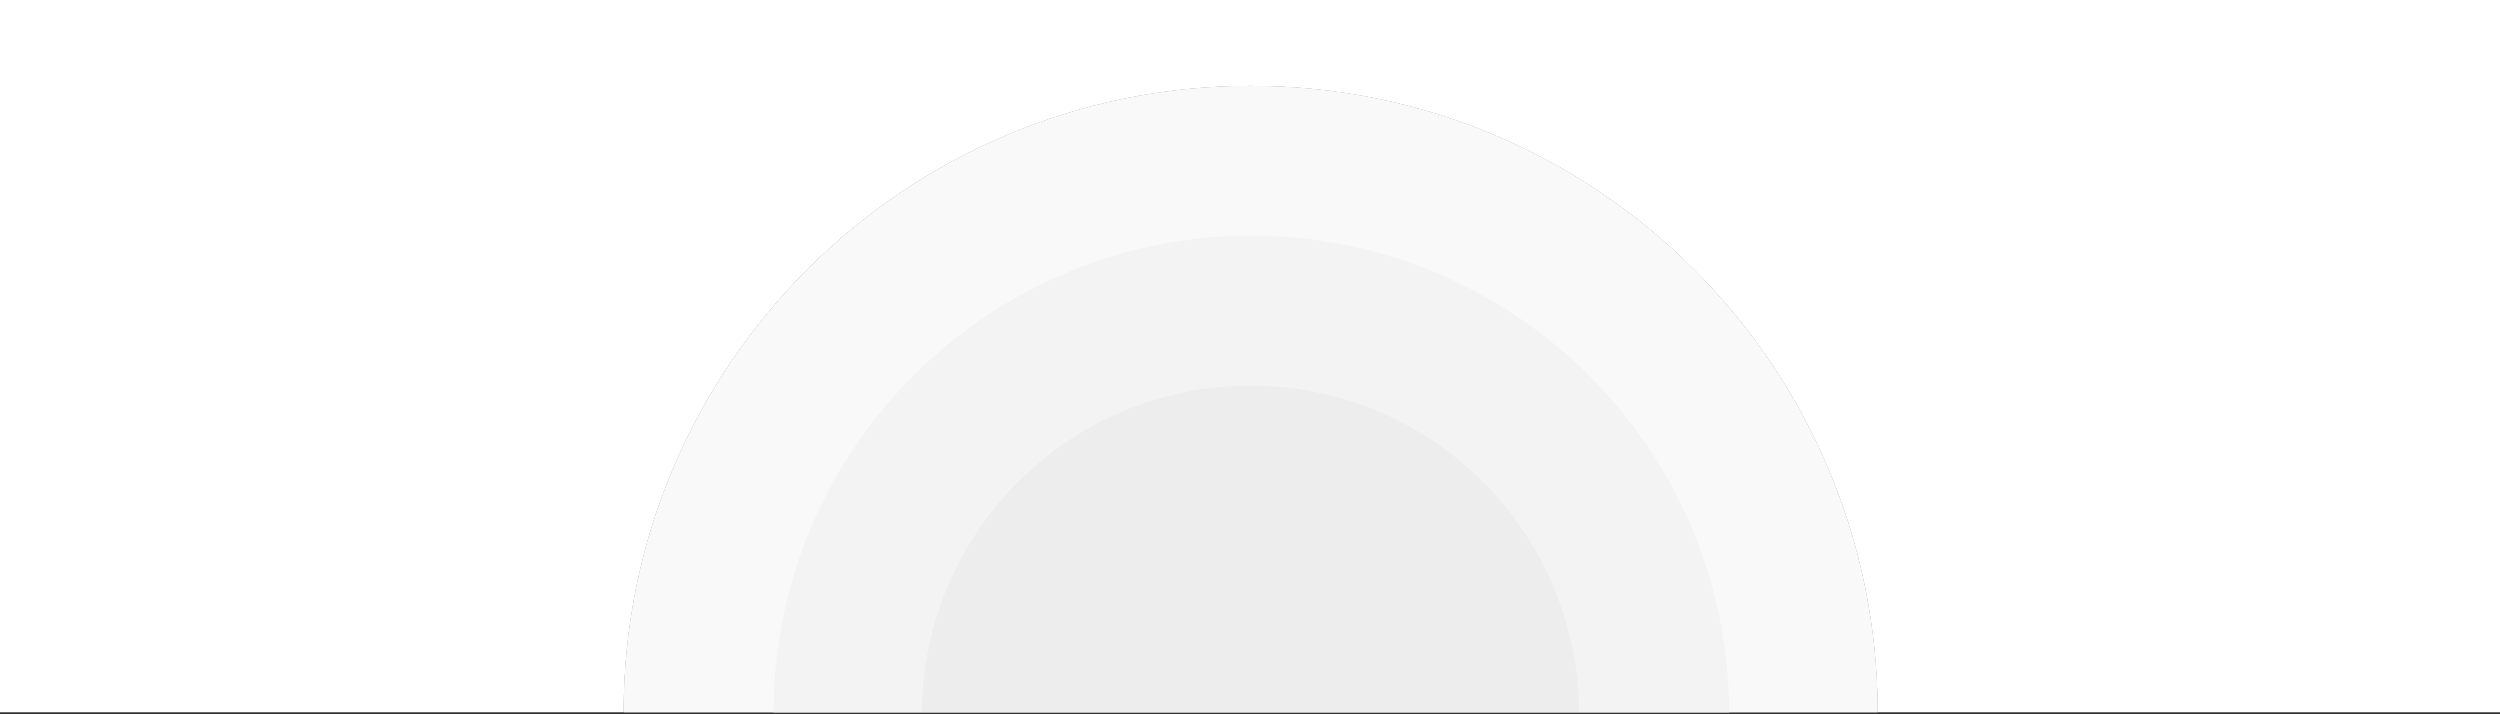 <svg xmlns="http://www.w3.org/2000/svg" viewBox="0 0 1920 548.57"><rect x="0" y="0" width="1920" height="548.57" fill="#333333" stroke="none"/><defs><style>.cls-1{fill:#fff;}.cls-2{fill:#f9f9f9;}.cls-3,.cls-5,.cls-7{fill:#f3f3f7;}.cls-3{opacity:0.4;}.cls-4{fill:#f3f3f3;}.cls-5{opacity:0.7;}.cls-6{fill:#ededed;}</style></defs><title>Recurso 1</title><g id="Capa_2" data-name="Capa 2"><g id="Capa_1-2" data-name="Capa 1"><path class="cls-1" d="M1920,0H0V547H479c.27-265.7,215.74-481,481.5-481S1441.73,281.3,1442,547h478Z"/><path class="cls-1" d="M960.5,66C694.74,66,479.27,281.3,479,547H594c.54-202.23,164.64-366,367-366s366.45,163.77,367,366h114C1441.73,281.3,1226.26,66,960.5,66Z"/><path class="cls-2" d="M1442,547c-.27-265.7-215.74-481-481.5-481S479.27,281.3,479,547"/><path class="cls-3" d="M594,547c.54-202.23,164.64-366,367-366s366.45,163.77,367,366h114"/><path class="cls-3" d="M479,547H594"/><path class="cls-1" d="M960.36,296.17c138.88,0,251.54,112.16,252.39,250.83H1328c-.54-202.23-164.64-366-367-366S594.55,344.77,594,547H708C708.83,408.33,821.49,296.17,960.36,296.17Z"/><path class="cls-3" d="M960.36,296.17c138.88,0,251.54,112.16,252.39,250.83H1328c-.54-202.23-164.64-366-367-366S594.55,344.77,594,547H708C708.83,408.33,821.49,296.17,960.36,296.17Z"/><path class="cls-4" d="M1328,547c-.54-202.23-164.64-366-367-366S594.55,344.77,594,547"/><path class="cls-5" d="M594,547H708c.85-138.67,113.51-250.83,252.38-250.83S1211.9,408.33,1212.75,547H1328"/><path class="cls-6" d="M1212.75,547c-.85-138.67-113.51-250.83-252.39-250.83S708.83,408.33,708,547"/><path class="cls-7" d="M1212.77,548.57c0-.52,0-1.05,0-1.57"/><path class="cls-7" d="M708,547c0,.52,0,1,0,1.57"/></g></g></svg>